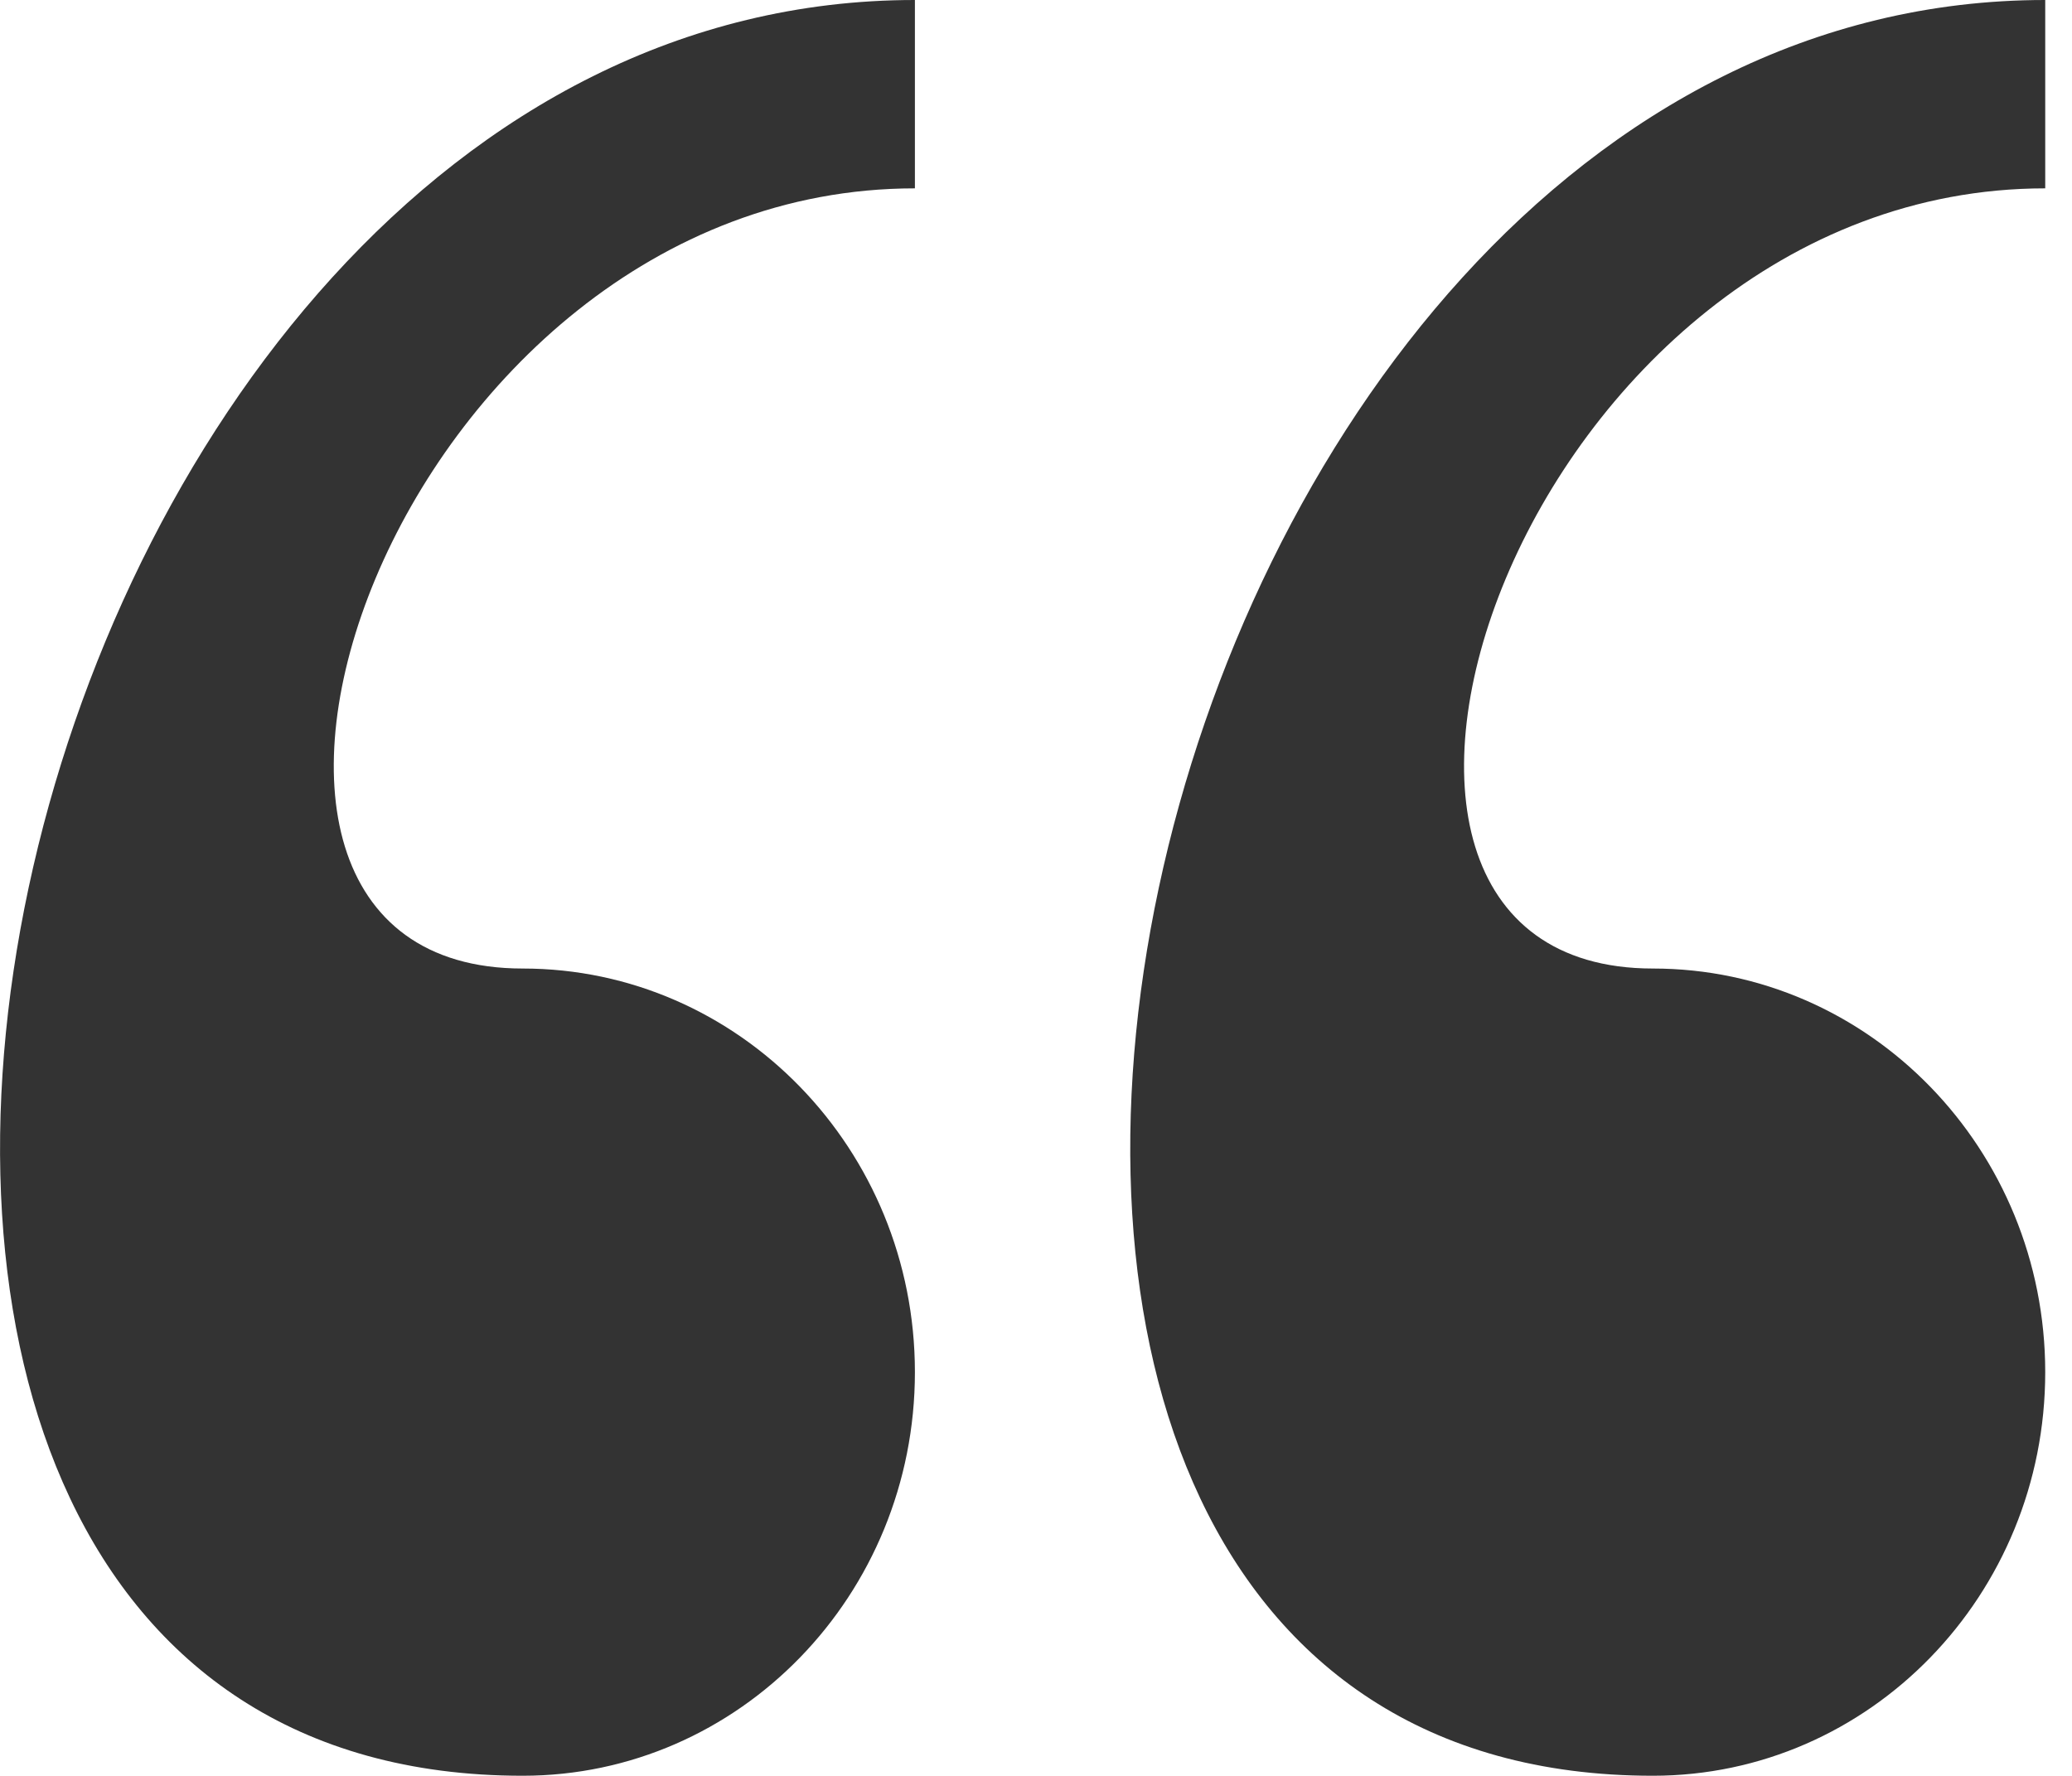 <svg width="77" height="66" viewBox="0 0 77 66" fill="none" xmlns="http://www.w3.org/2000/svg">
<path d="M61.425 65.995C69.475 65.995 76.005 59.28 76.005 50.995C76.005 42.715 69.475 35.995 61.425 35.995C46.85 35.995 56.565 7 76.005 7V-7.62939e-06C41.31 -0.005 27.715 65.995 61.425 65.995ZM19.425 65.995C27.47 65.995 34 59.28 34 50.995C34 42.715 27.47 35.995 19.425 35.995C4.845 35.995 14.56 7 34 7V-7.62939e-06C-0.69 -0.005 -14.285 65.995 19.425 65.995Z" fill="#333333"/>
</svg>
